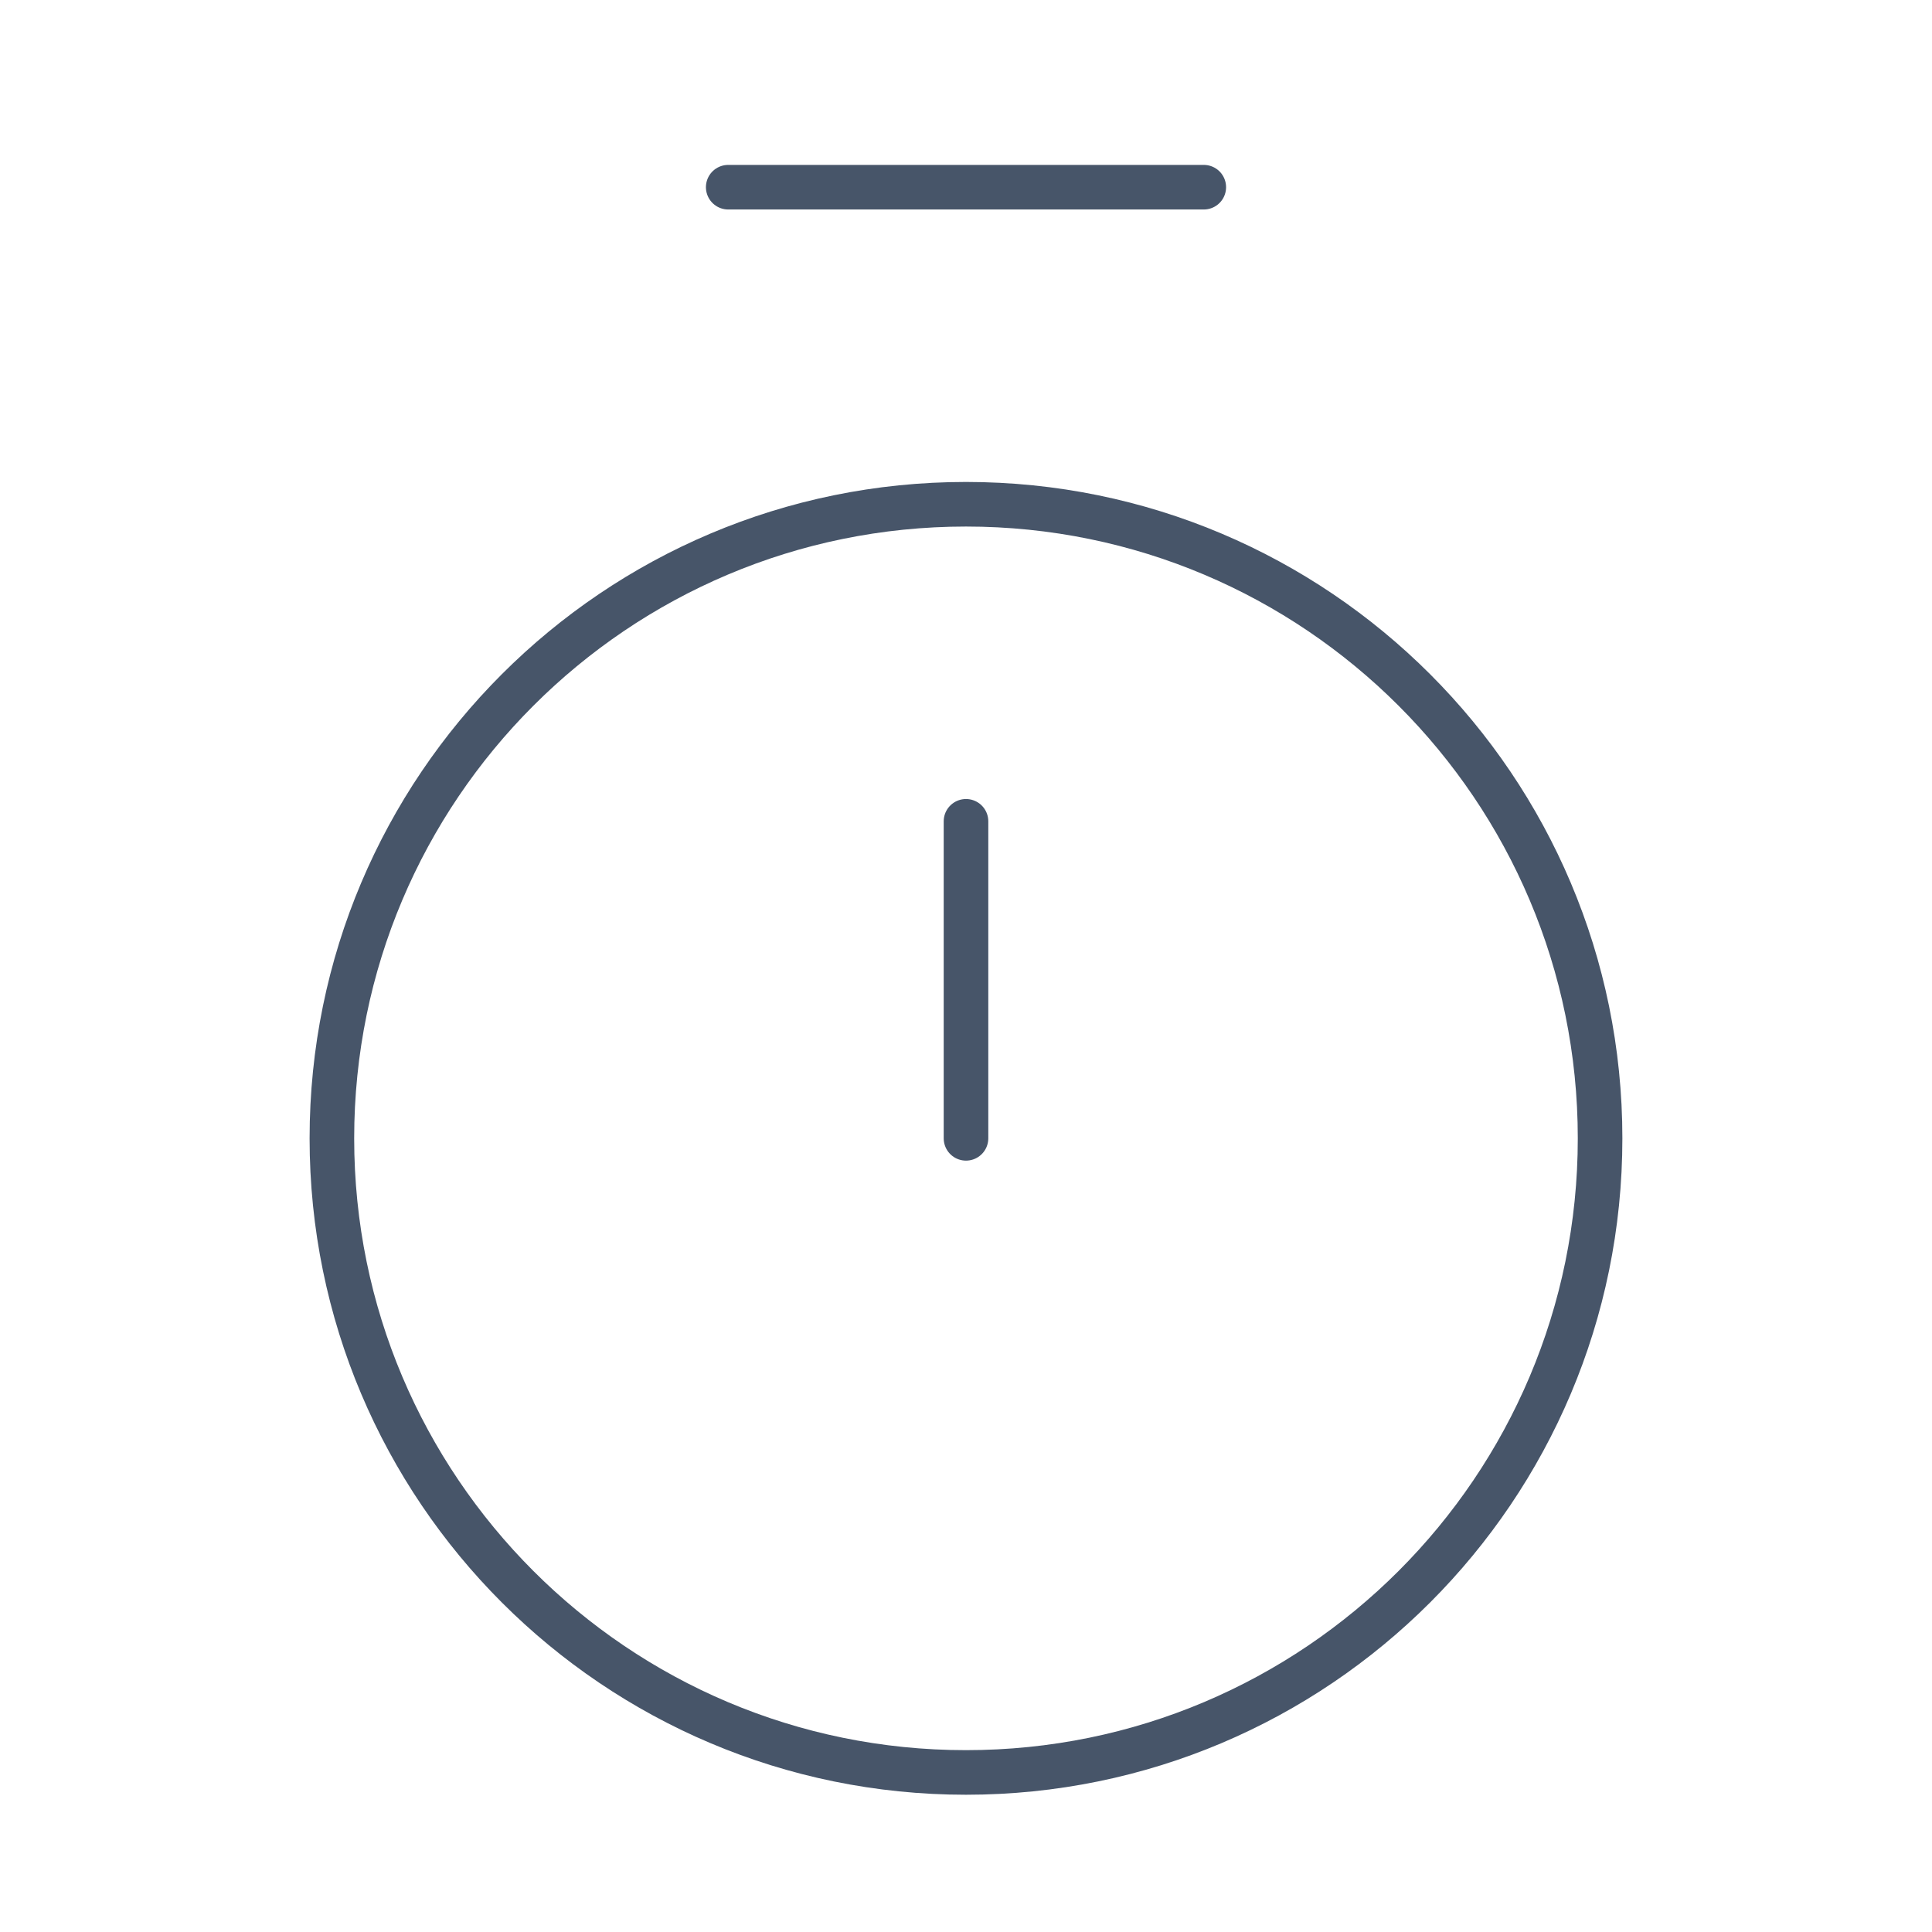 <svg width="65" height="65" viewBox="0 0 65 65" fill="none" xmlns="http://www.w3.org/2000/svg">
<path d="M24.5 6.298H40.5" stroke="#475569" stroke-width="1.5" stroke-linecap="round" stroke-linejoin="round"/>
<path d="M32.5 27.632V38.298" stroke="#475569" stroke-width="1.5" stroke-linecap="round" stroke-linejoin="round"/>
<path d="M32.499 59.632C44.282 59.632 53.833 50.081 53.833 38.298C53.833 26.516 44.282 16.965 32.499 16.965C20.717 16.965 11.166 26.516 11.166 38.298C11.166 50.081 20.717 59.632 32.499 59.632Z" stroke="#475569" stroke-width="1.5" stroke-linecap="round" stroke-linejoin="round"/>
</svg>
